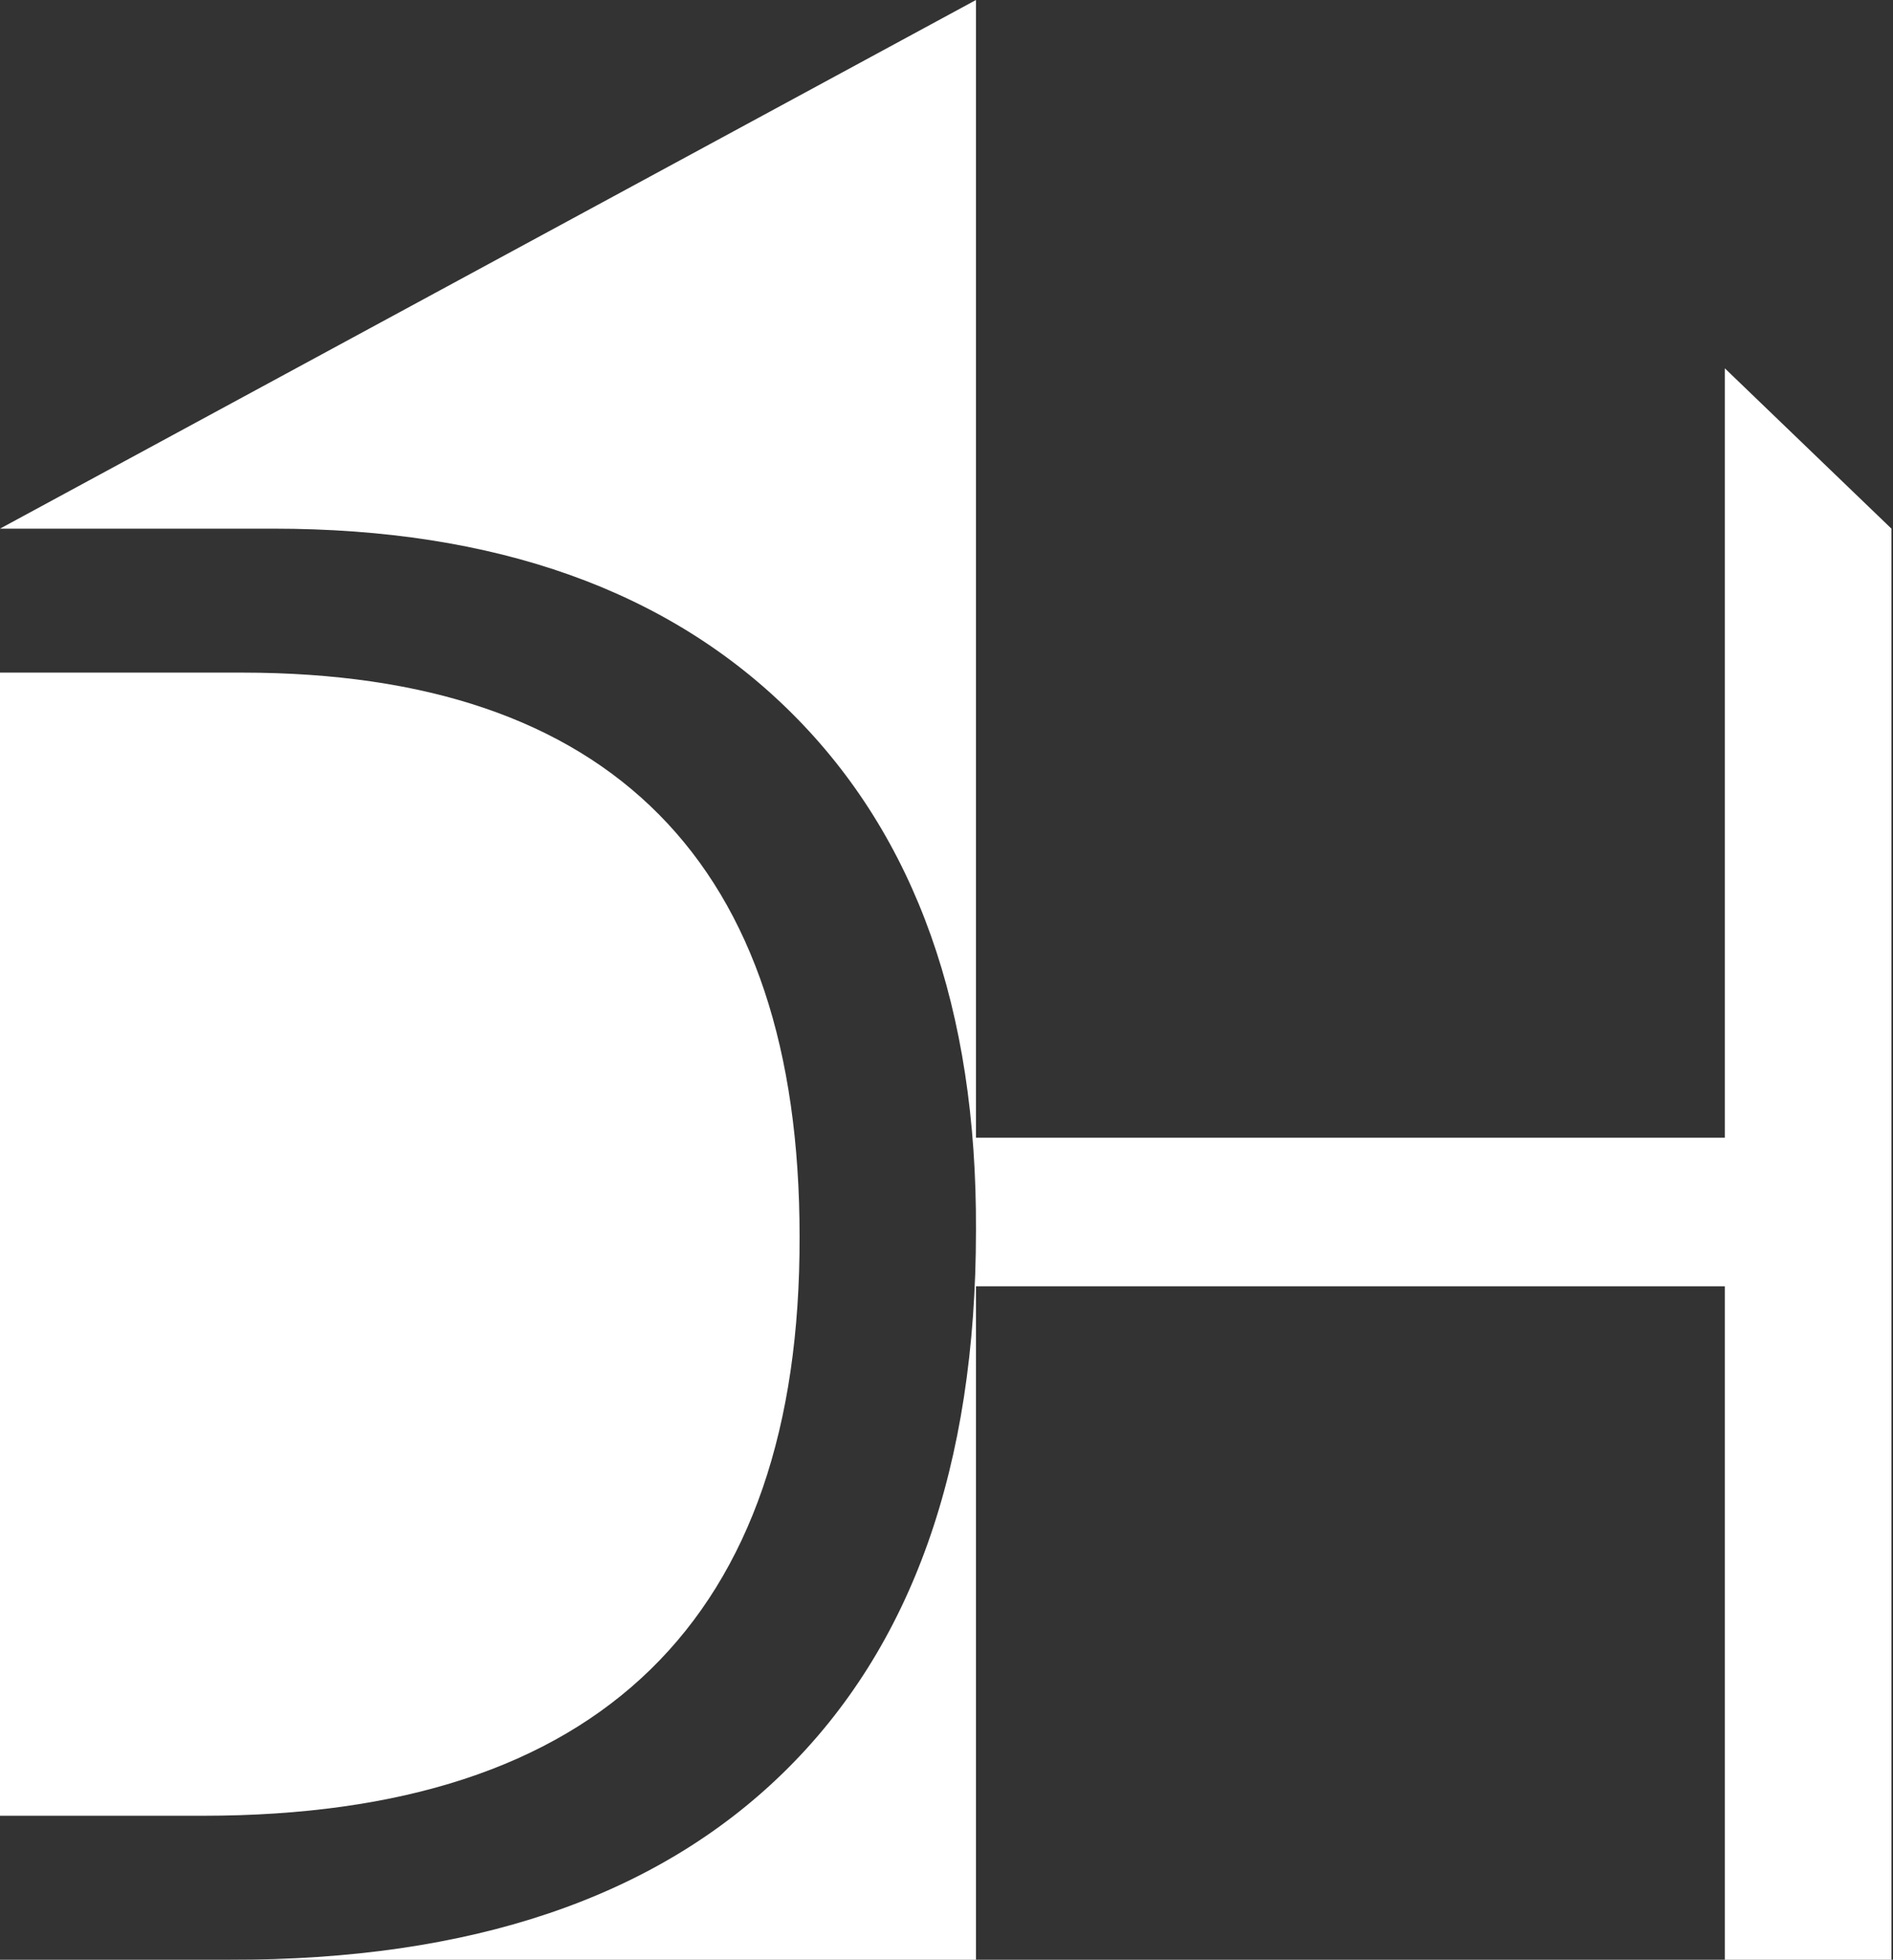 <svg id="Capa_1" data-name="Capa 1" xmlns="http://www.w3.org/2000/svg" viewBox="0 0 48.51 50.23"><rect x="0" y="0" width="48.51" height="50.23" fill="#333333" stroke="none"/><defs><style>.cls-1{fill:#fff;}</style></defs><path class="cls-1" d="M50,16V35.72H30.81V6.56L5.8,20.11h7q8.55,0,13.3,4.74T30.81,38.1q0,9.07-4.93,13.89t-14.19,4.8H30.81V39.53H50V56.79h4.27V20.11Z" transform="translate(-5.8 -6.56)"/><path class="cls-1" d="M26.29,38.25q0-7.17-3.6-10.81T12,23.8H5.8V53.1H11q7.63,0,11.47-3.75T26.29,38.25Z" transform="translate(-5.8 -6.56)"/></svg>